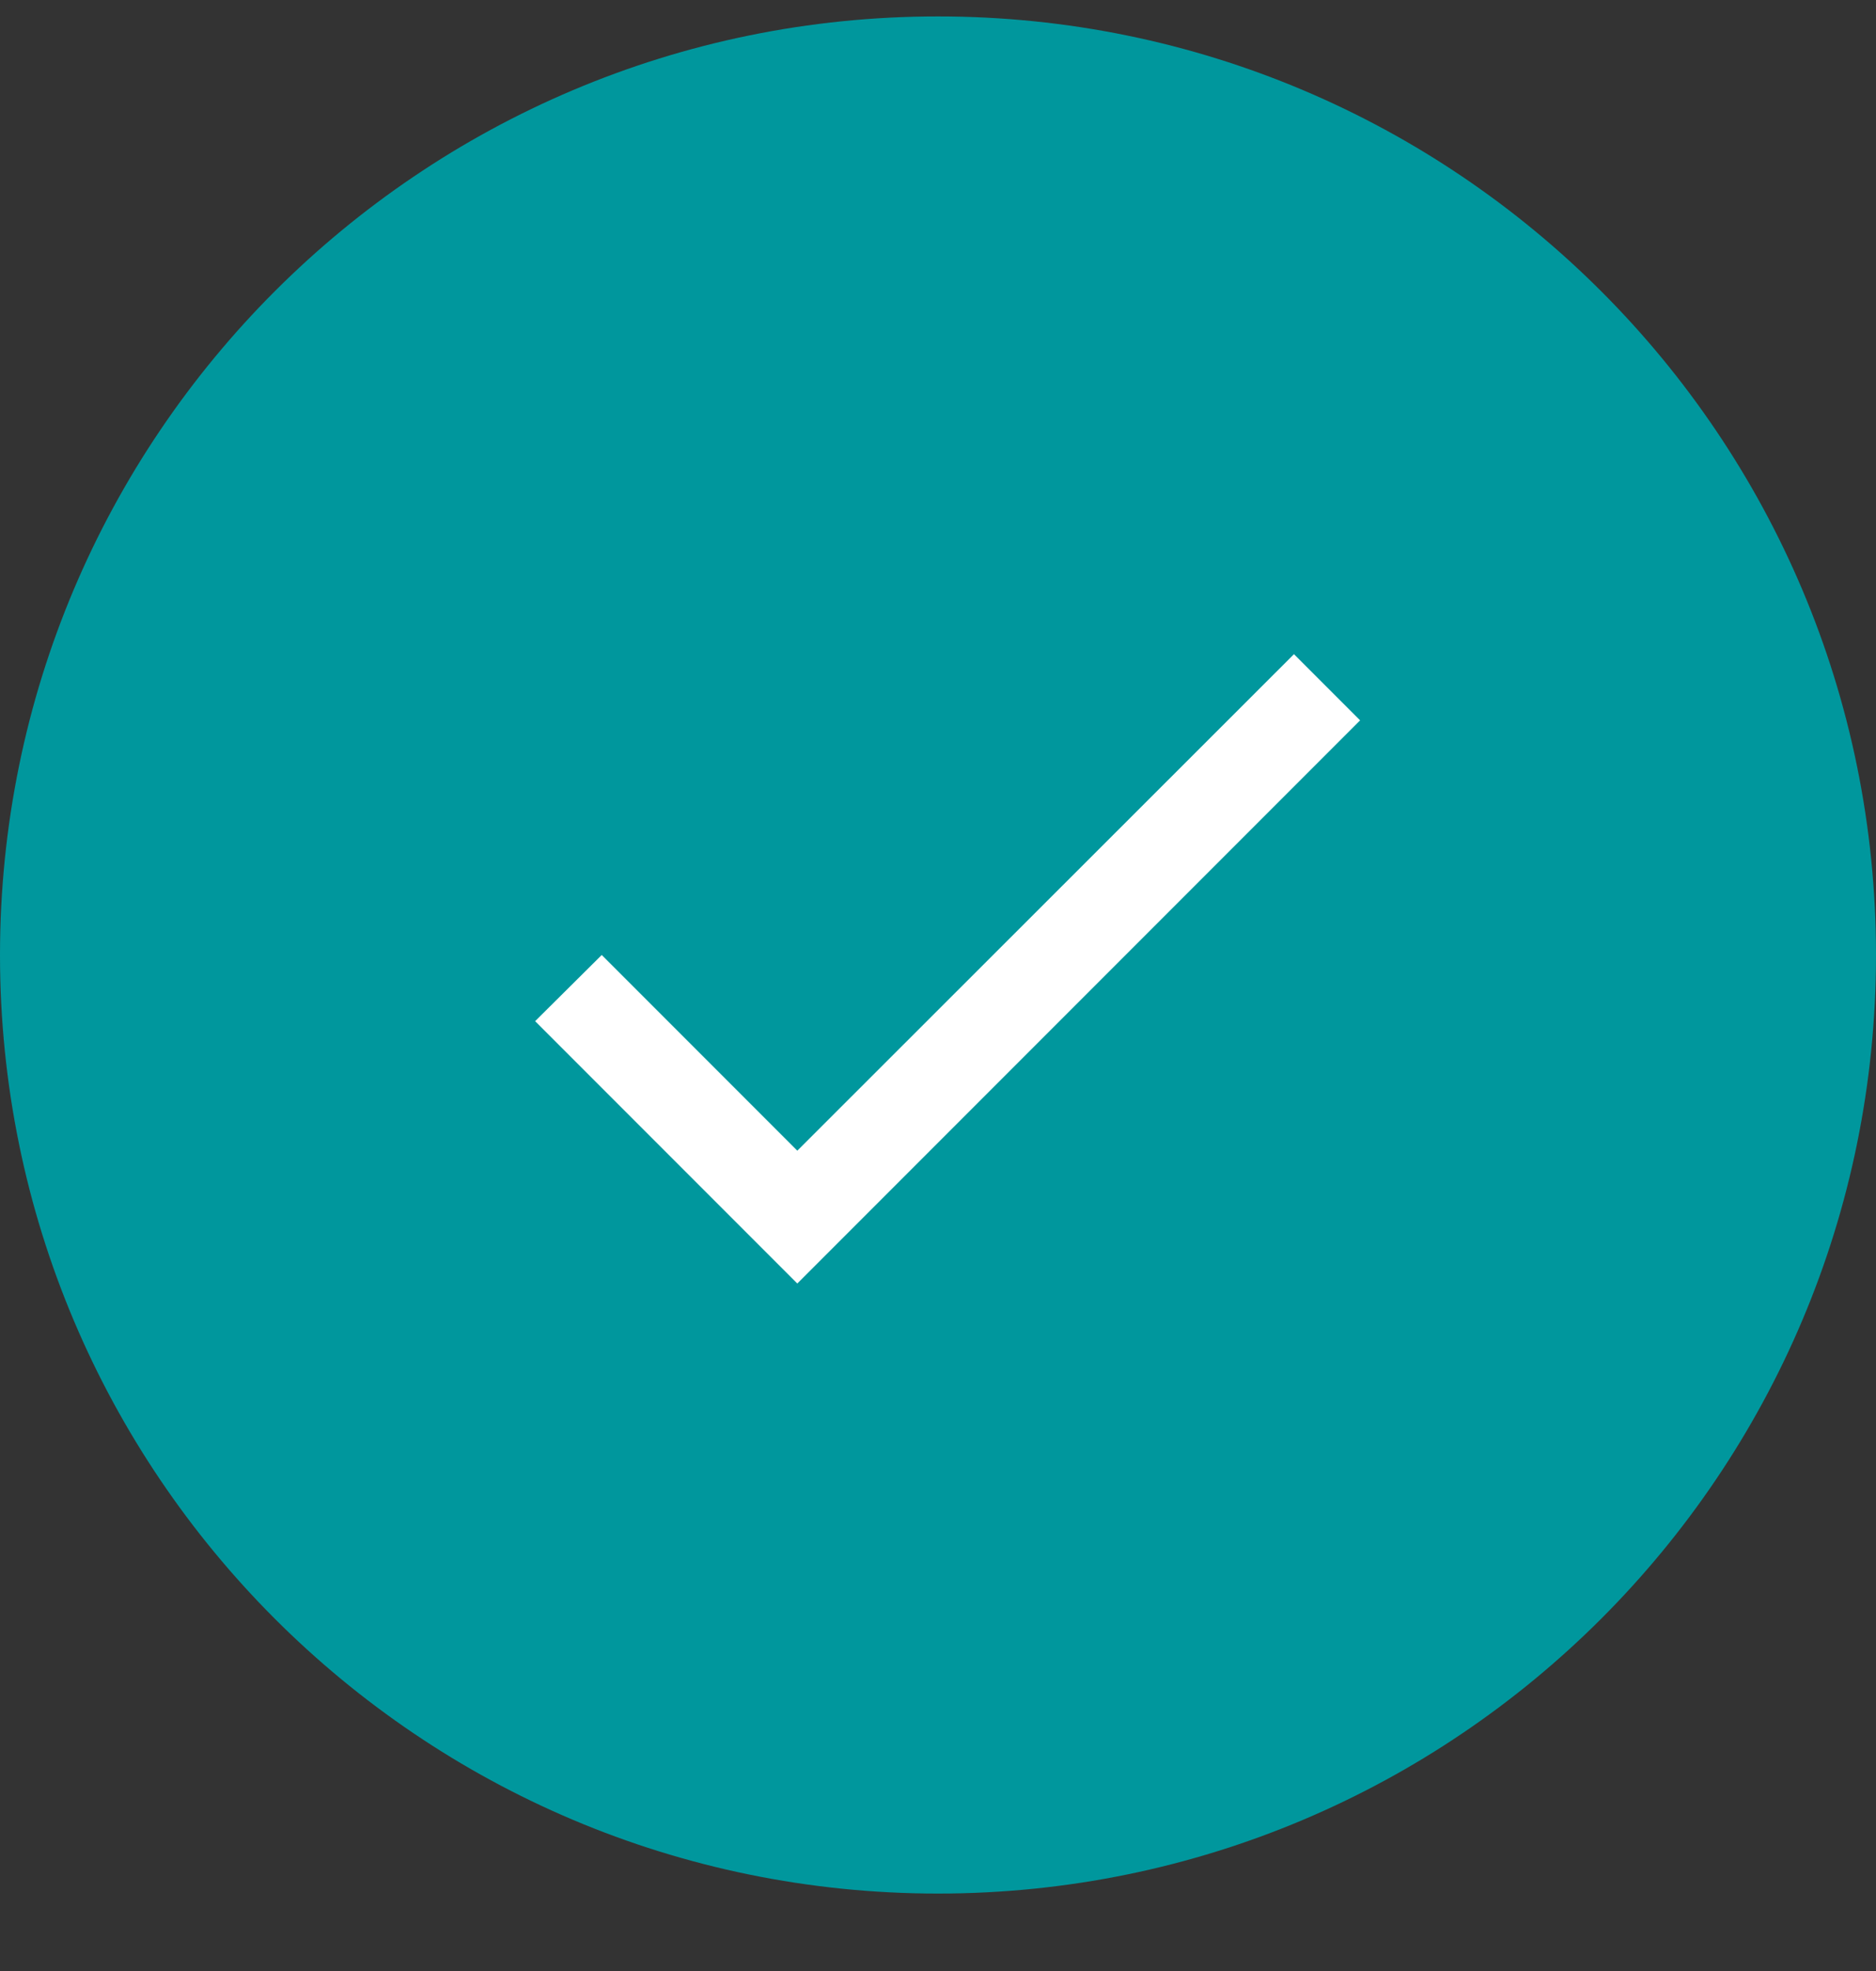 <svg width="20" height="21" viewBox="0 0 20 21" fill="none" xmlns="http://www.w3.org/2000/svg">
<rect x="0" y="0" width="20" height="21" fill="#333333" stroke="none"/>
<path d="M0 10.175C0 4.652 4.477 0.175 10 0.175C15.523 0.175 20 4.652 20 10.175C20 15.698 15.523 20.175 10 20.175C4.477 20.175 0 15.698 0 10.175Z" fill="#00979D"/>
<path d="M8.5 12.26L6.415 10.175L5.705 10.88L8.5 13.675L14.5 7.675L13.795 6.97L8.5 12.26Z" fill="white"/>
</svg>
